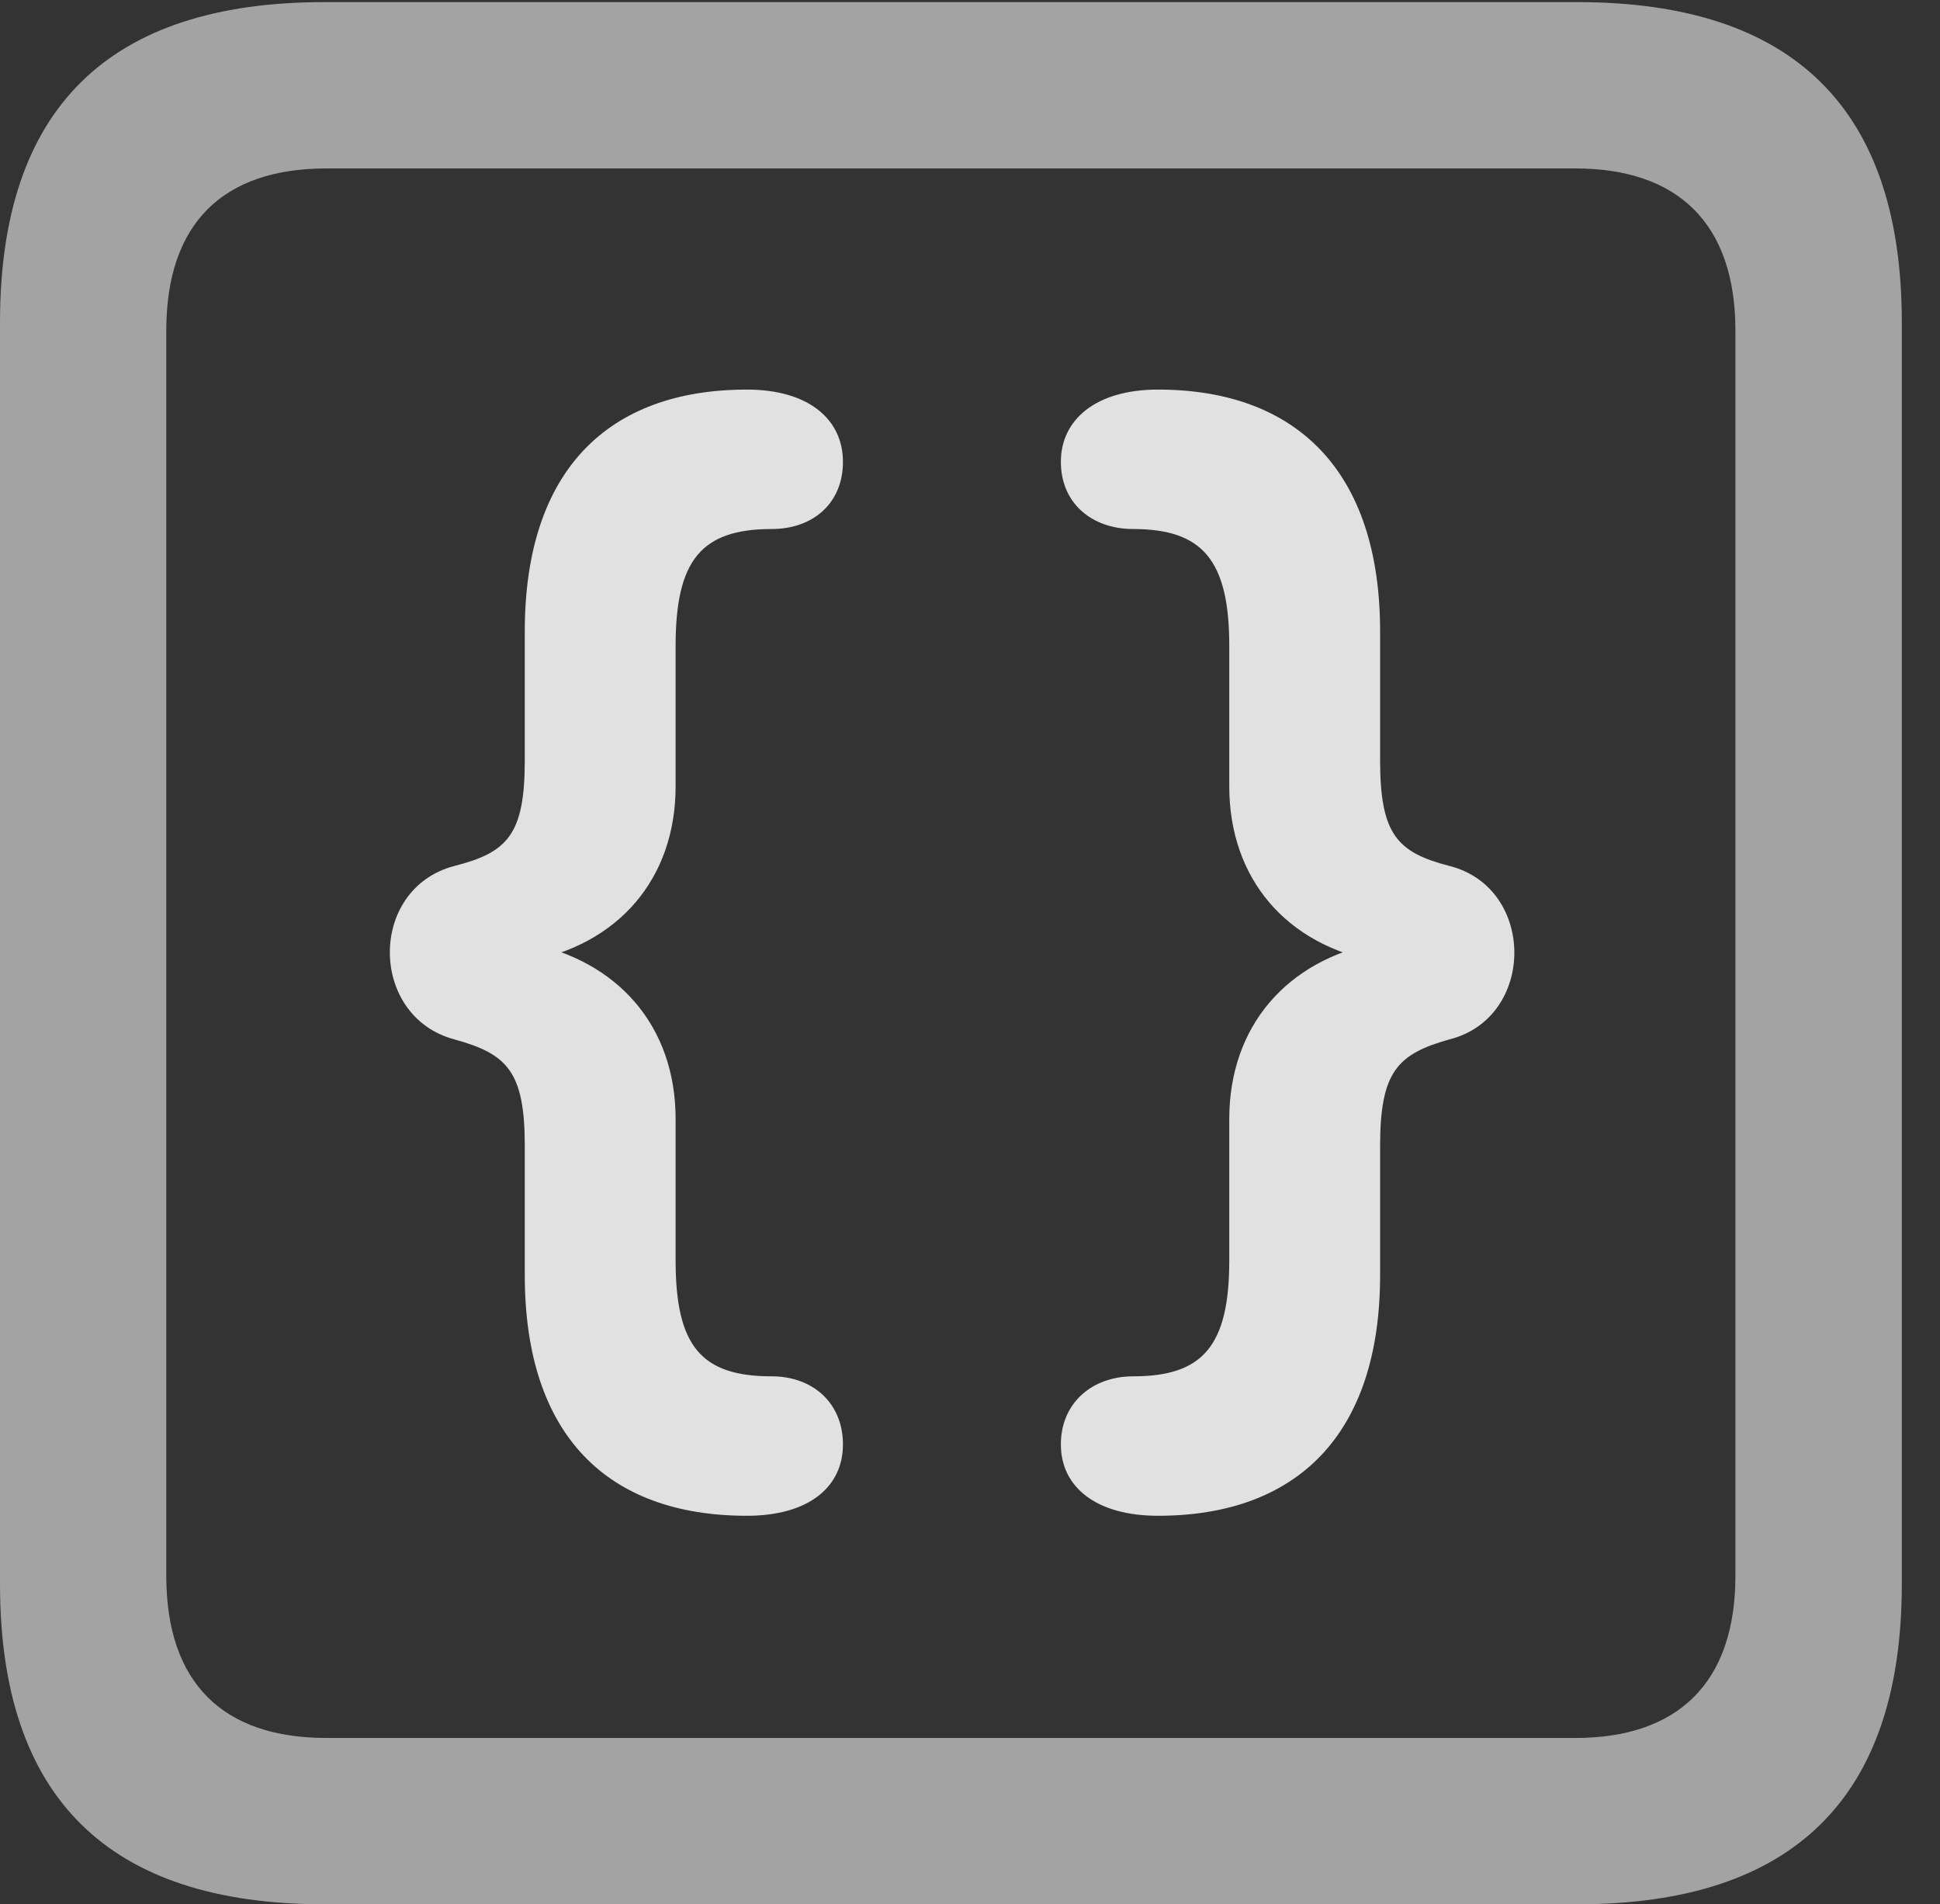 <?xml version="1.0" encoding="UTF-8"?>
<!--Generator: Apple Native CoreSVG 232.5-->
<!DOCTYPE svg
PUBLIC "-//W3C//DTD SVG 1.1//EN"
       "http://www.w3.org/Graphics/SVG/1.1/DTD/svg11.dtd">
<svg version="1.1" xmlns="http://www.w3.org/2000/svg" xmlns:xlink="http://www.w3.org/1999/xlink" width="18.34" height="17.998">
 <rect width="100%" height="100%" fill="#333333" stroke="none"/>
 <g>
  <rect height="17.998" opacity="0" width="18.34" x="0" y="0"/>
  <path d="M3.066 17.998L14.912 17.998C16.963 17.998 17.979 16.982 17.979 14.971L17.979 3.047C17.979 1.035 16.963 0.02 14.912 0.02L3.066 0.02C1.025 0.02 0 1.025 0 3.047L0 14.971C0 16.992 1.025 17.998 3.066 17.998ZM3.086 16.426C2.109 16.426 1.572 15.908 1.572 14.893L1.572 3.125C1.572 2.109 2.109 1.592 3.086 1.592L14.893 1.592C15.859 1.592 16.406 2.109 16.406 3.125L16.406 14.893C16.406 15.908 15.859 16.426 14.893 16.426Z" fill="#ffffff" fill-opacity="0.55"/>
  <path d="M7.061 14.326C7.646 14.326 7.969 14.053 7.969 13.652C7.969 13.262 7.686 13.008 7.295 13.008C6.631 13.008 6.387 12.725 6.387 11.914L6.387 10.576C6.387 9.707 5.85 9.072 4.961 8.906L4.961 9.092C5.85 8.936 6.387 8.301 6.387 7.432L6.387 6.104C6.387 5.293 6.631 5 7.295 5C7.686 5 7.969 4.756 7.969 4.365C7.969 3.965 7.646 3.682 7.061 3.682C5.742 3.682 4.961 4.453 4.961 5.967L4.961 7.188C4.961 7.891 4.795 8.057 4.297 8.184C3.477 8.398 3.486 9.609 4.297 9.824C4.795 9.961 4.961 10.127 4.961 10.83L4.961 12.051C4.961 13.565 5.742 14.326 7.061 14.326ZM10.947 14.326C12.256 14.326 13.047 13.565 13.047 12.051L13.047 10.83C13.047 10.127 13.213 9.961 13.701 9.824C14.521 9.619 14.521 8.389 13.701 8.184C13.213 8.057 13.047 7.891 13.047 7.188L13.047 5.967C13.047 4.453 12.256 3.682 10.947 3.682C10.361 3.682 10.029 3.965 10.029 4.365C10.029 4.756 10.322 5 10.713 5C11.367 5 11.621 5.293 11.621 6.104L11.621 7.432C11.621 8.301 12.158 8.936 13.037 9.092L13.037 8.906C12.158 9.072 11.621 9.707 11.621 10.576L11.621 11.914C11.621 12.725 11.367 13.008 10.713 13.008C10.322 13.008 10.029 13.262 10.029 13.652C10.029 14.053 10.361 14.326 10.947 14.326Z" fill="#ffffff" fill-opacity="0.85"/>
 </g>
</svg>

